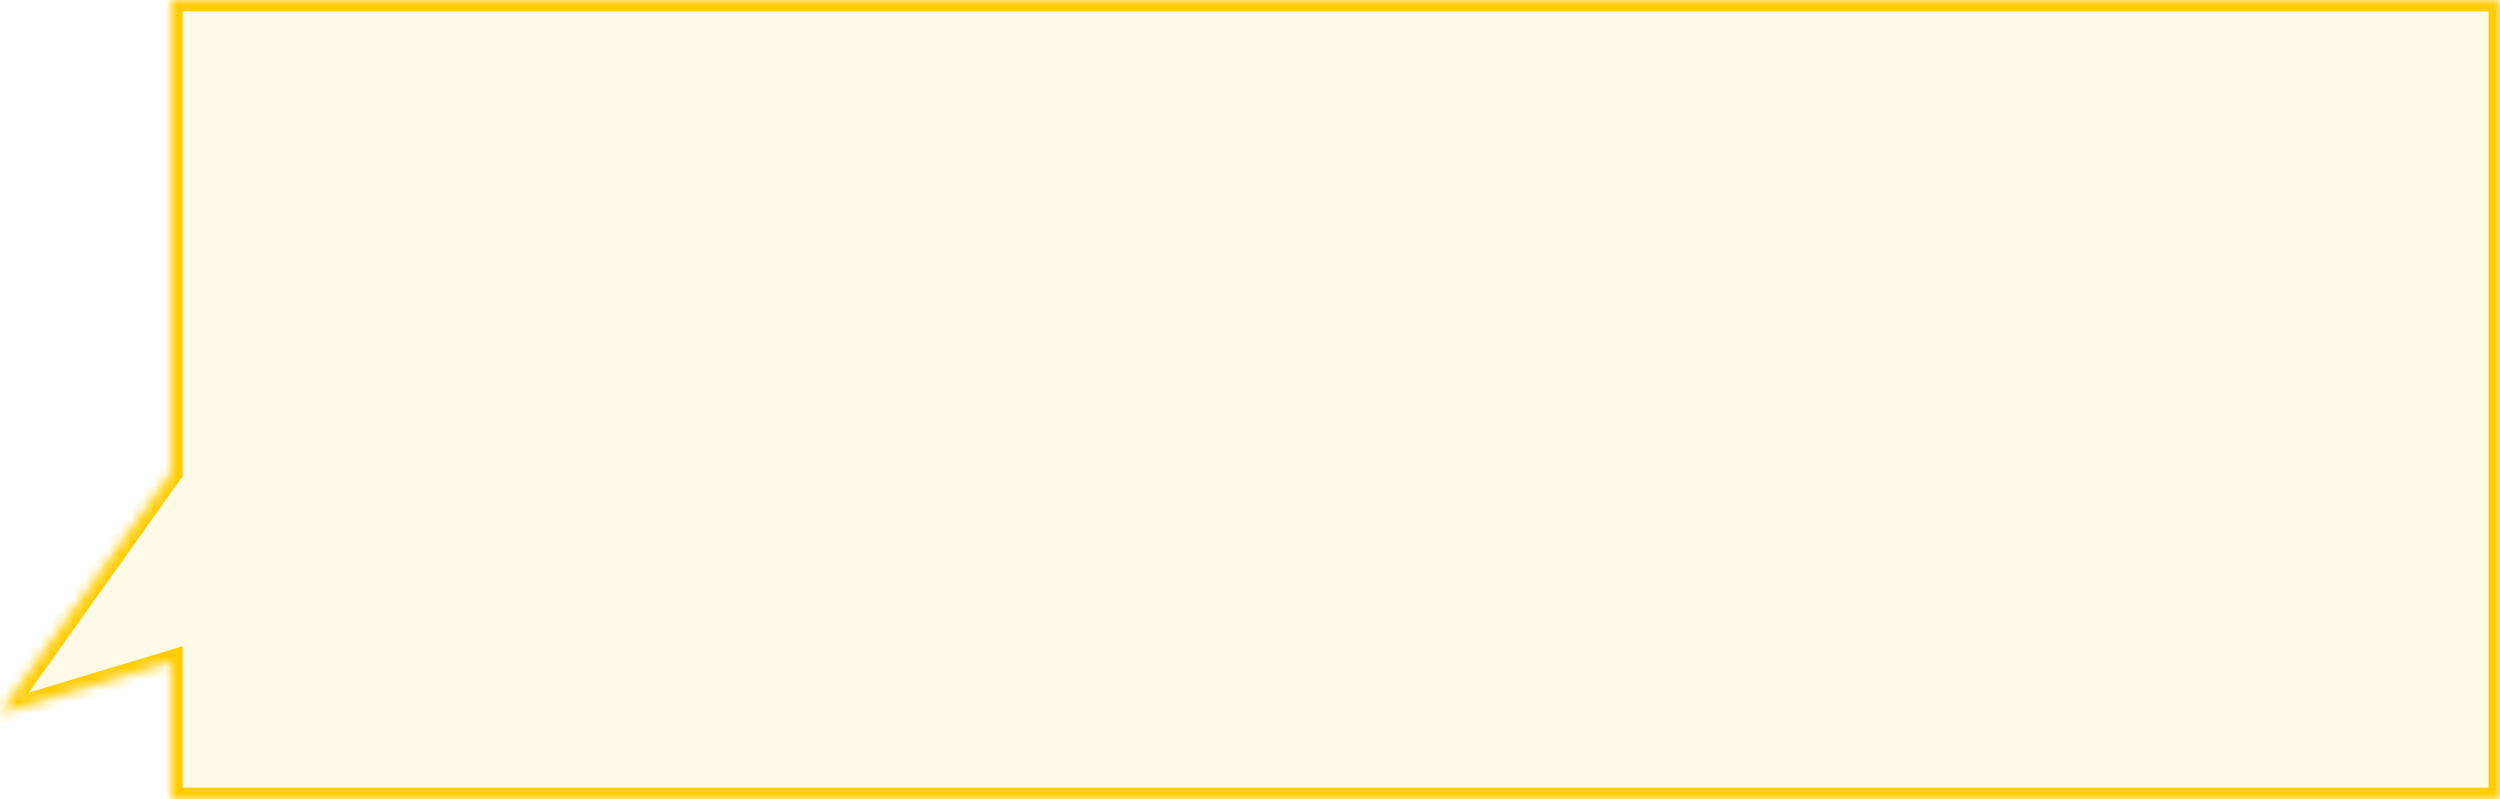 ﻿<?xml version="1.0" encoding="utf-8"?>
<svg version="1.1" width="219px" height="70px" xmlns:xlink="http://www.w3.org/1999/xlink" xmlns="http://www.w3.org/2000/svg">
  <defs>
    <mask fill="white" id="clip29">
      <path d="M 15 41.398  L 15 0  L 219 0  L 219 70  L 15 70  L 15 57.957  L 0 62.473  L 15 41.398  Z " fill-rule="evenodd" />
    </mask>
  </defs>
  <g transform="translate(-761 -380 )">
    <path d="M 15 41.398  L 15 0  L 219 0  L 219 70  L 15 70  L 15 57.957  L 0 62.473  L 15 41.398  Z " fill-rule="nonzero" fill="#ffcc00" stroke="none" fill-opacity="0.098" transform="matrix(1 0 0 1 761 380 )" />
    <path d="M 15 41.398  L 15 0  L 219 0  L 219 70  L 15 70  L 15 57.957  L 0 62.473  L 15 41.398  Z " stroke-width="2" stroke="#ffcc00" fill="none" transform="matrix(1 0 0 1 761 380 )" mask="url(#clip29)" />
  </g>
</svg>